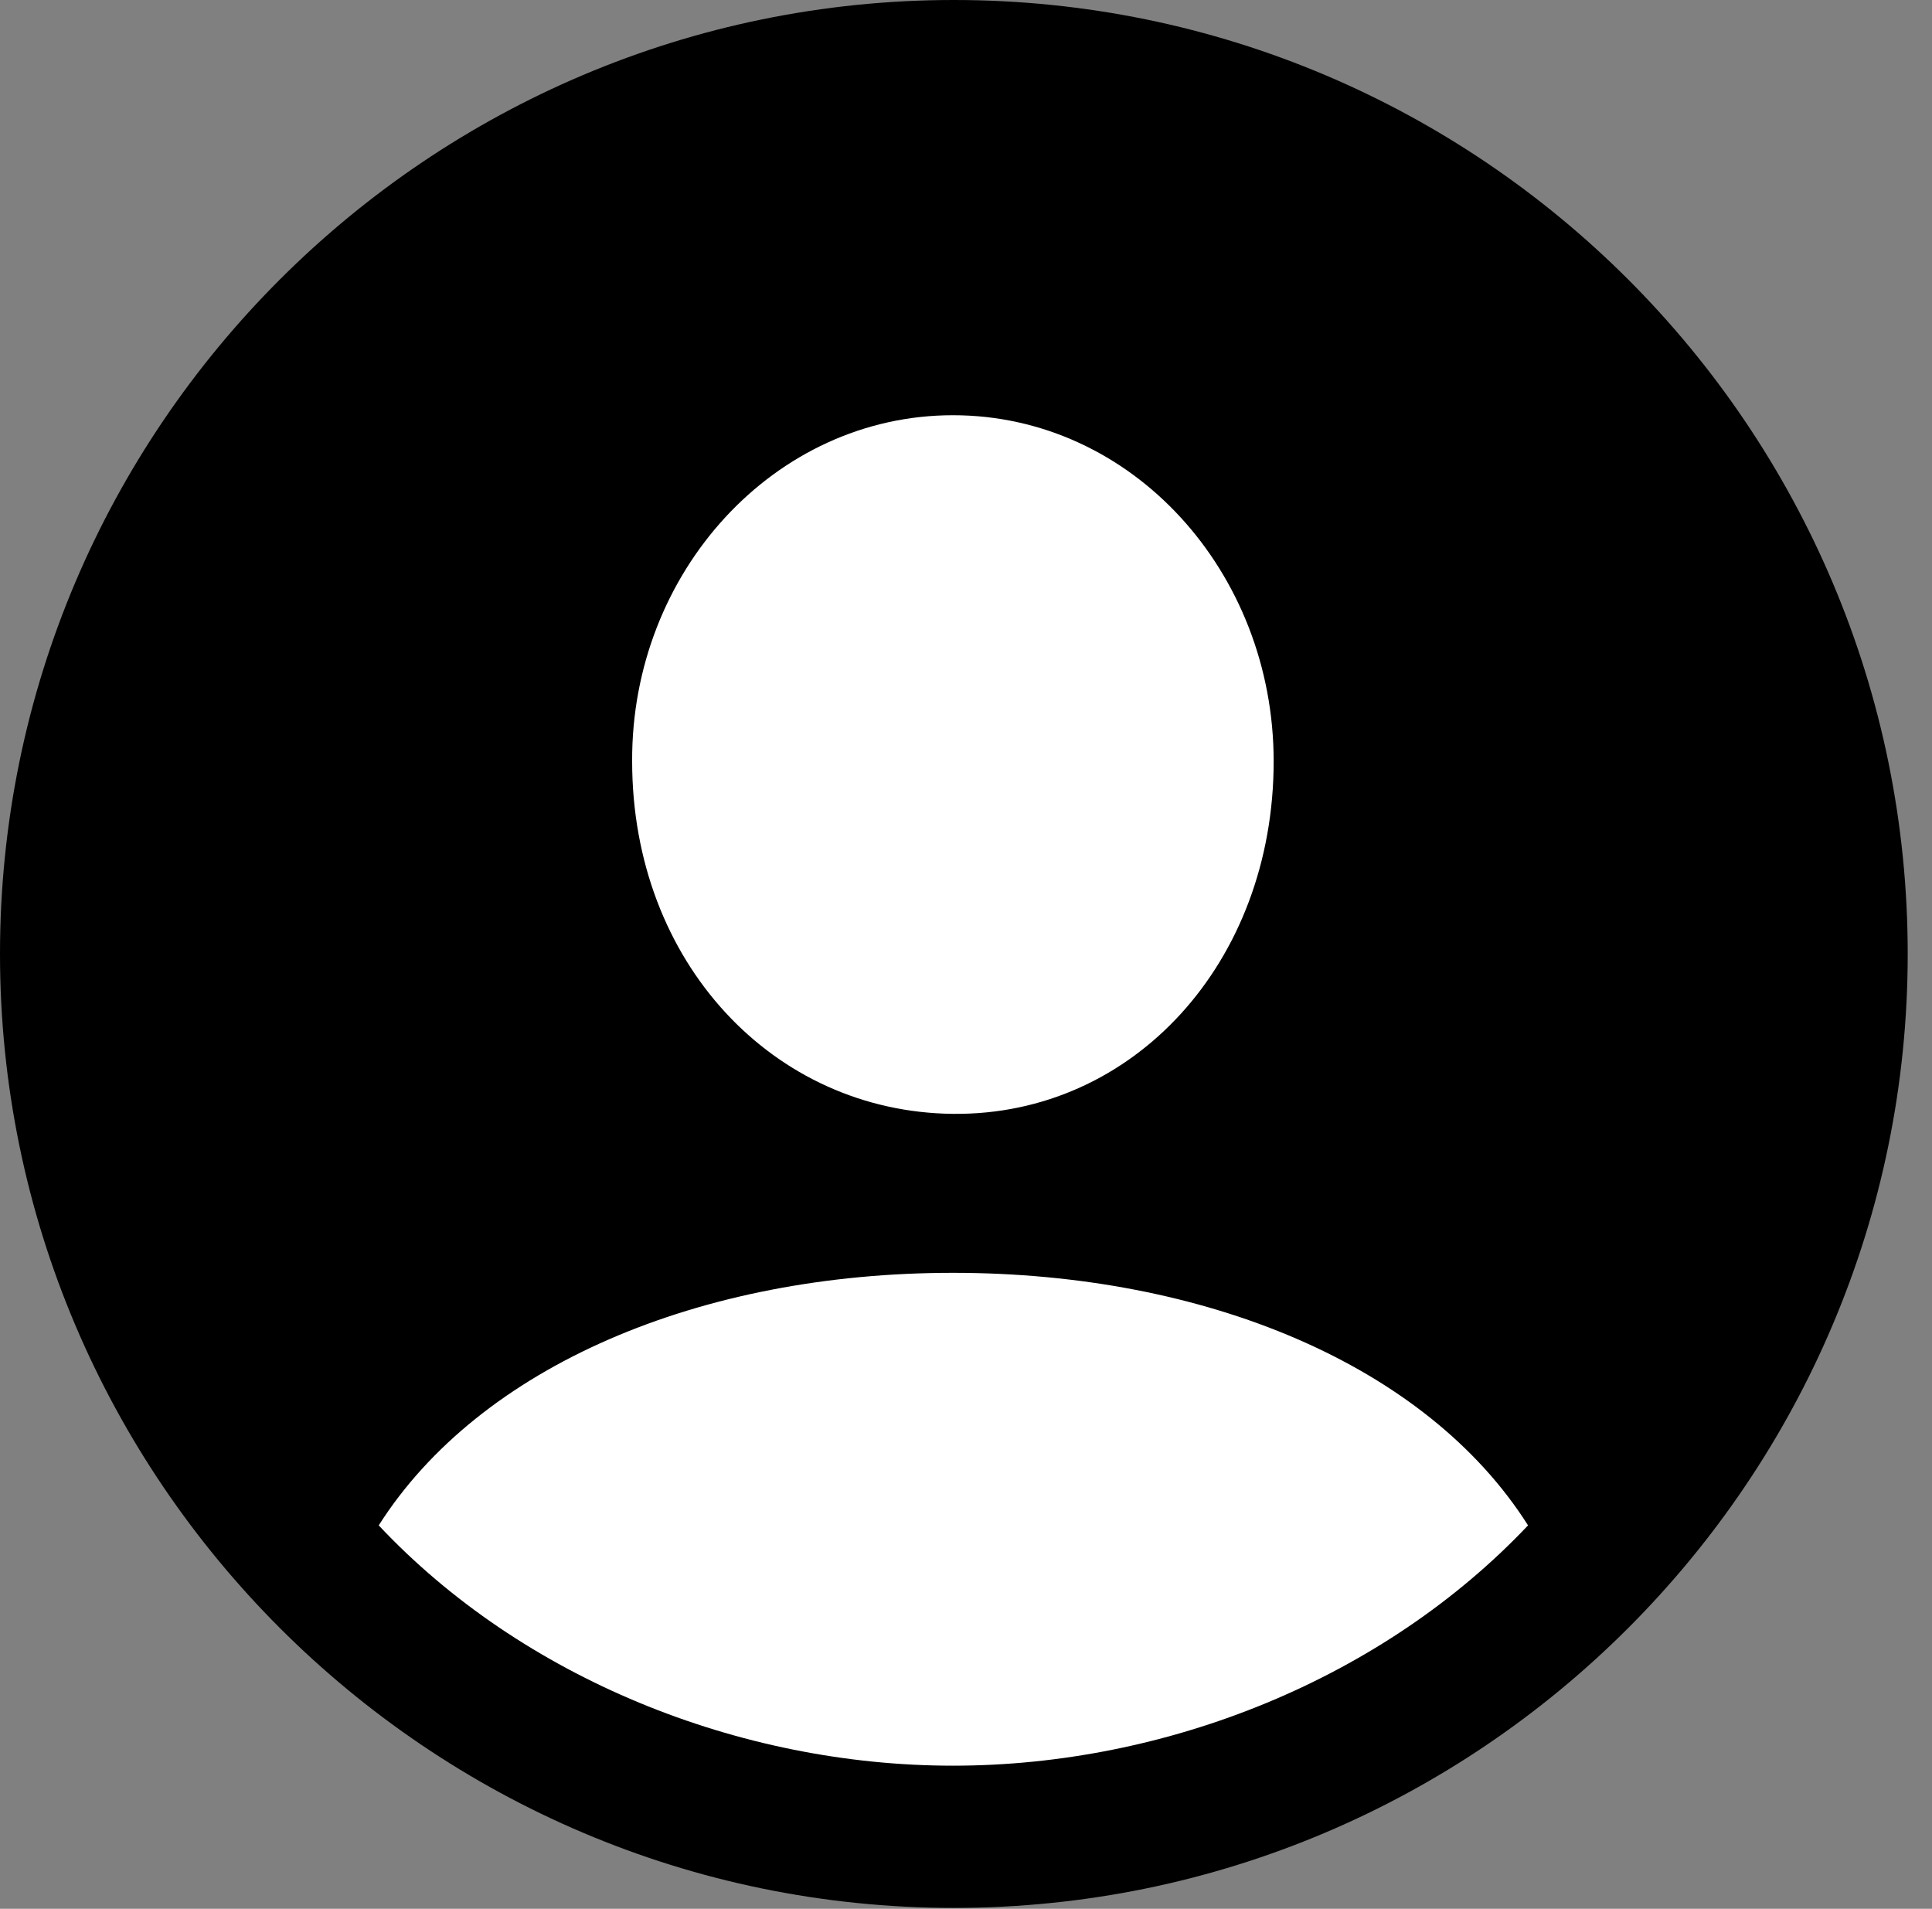 <svg version="1.1" xmlns="http://www.w3.org/2000/svg" xmlns:xlink="http://www.w3.org/1999/xlink" viewBox="0 0 28.246 27.904">
 <rect x="0" y="0" width="28.246" height="27.904" fill="#808080" stroke="none"/>
 <g>
  
  <path d="M13.945 27.891C21.643 27.891 27.891 21.629 27.891 13.945C27.891 6.248 21.643 0 13.945 0C6.262 0 0 6.248 0 13.945C0 21.629 6.262 27.891 13.945 27.891Z" style="fill:hsl(0 0 0/0.85)"></path>
  <path d="M13.932 25.812C10.801 25.812 7.629 24.527 5.537 22.299C7.014 19.975 10.227 18.607 13.932 18.607C17.609 18.607 20.85 19.947 22.34 22.299C20.234 24.527 17.076 25.812 13.932 25.812ZM13.932 16.283C11.307 16.256 9.242 14.068 9.242 11.129C9.229 8.367 11.32 6.07 13.932 6.07C16.557 6.07 18.621 8.367 18.621 11.129C18.621 14.068 16.57 16.311 13.932 16.283Z" style="fill:white"></path>
 </g>
</svg>